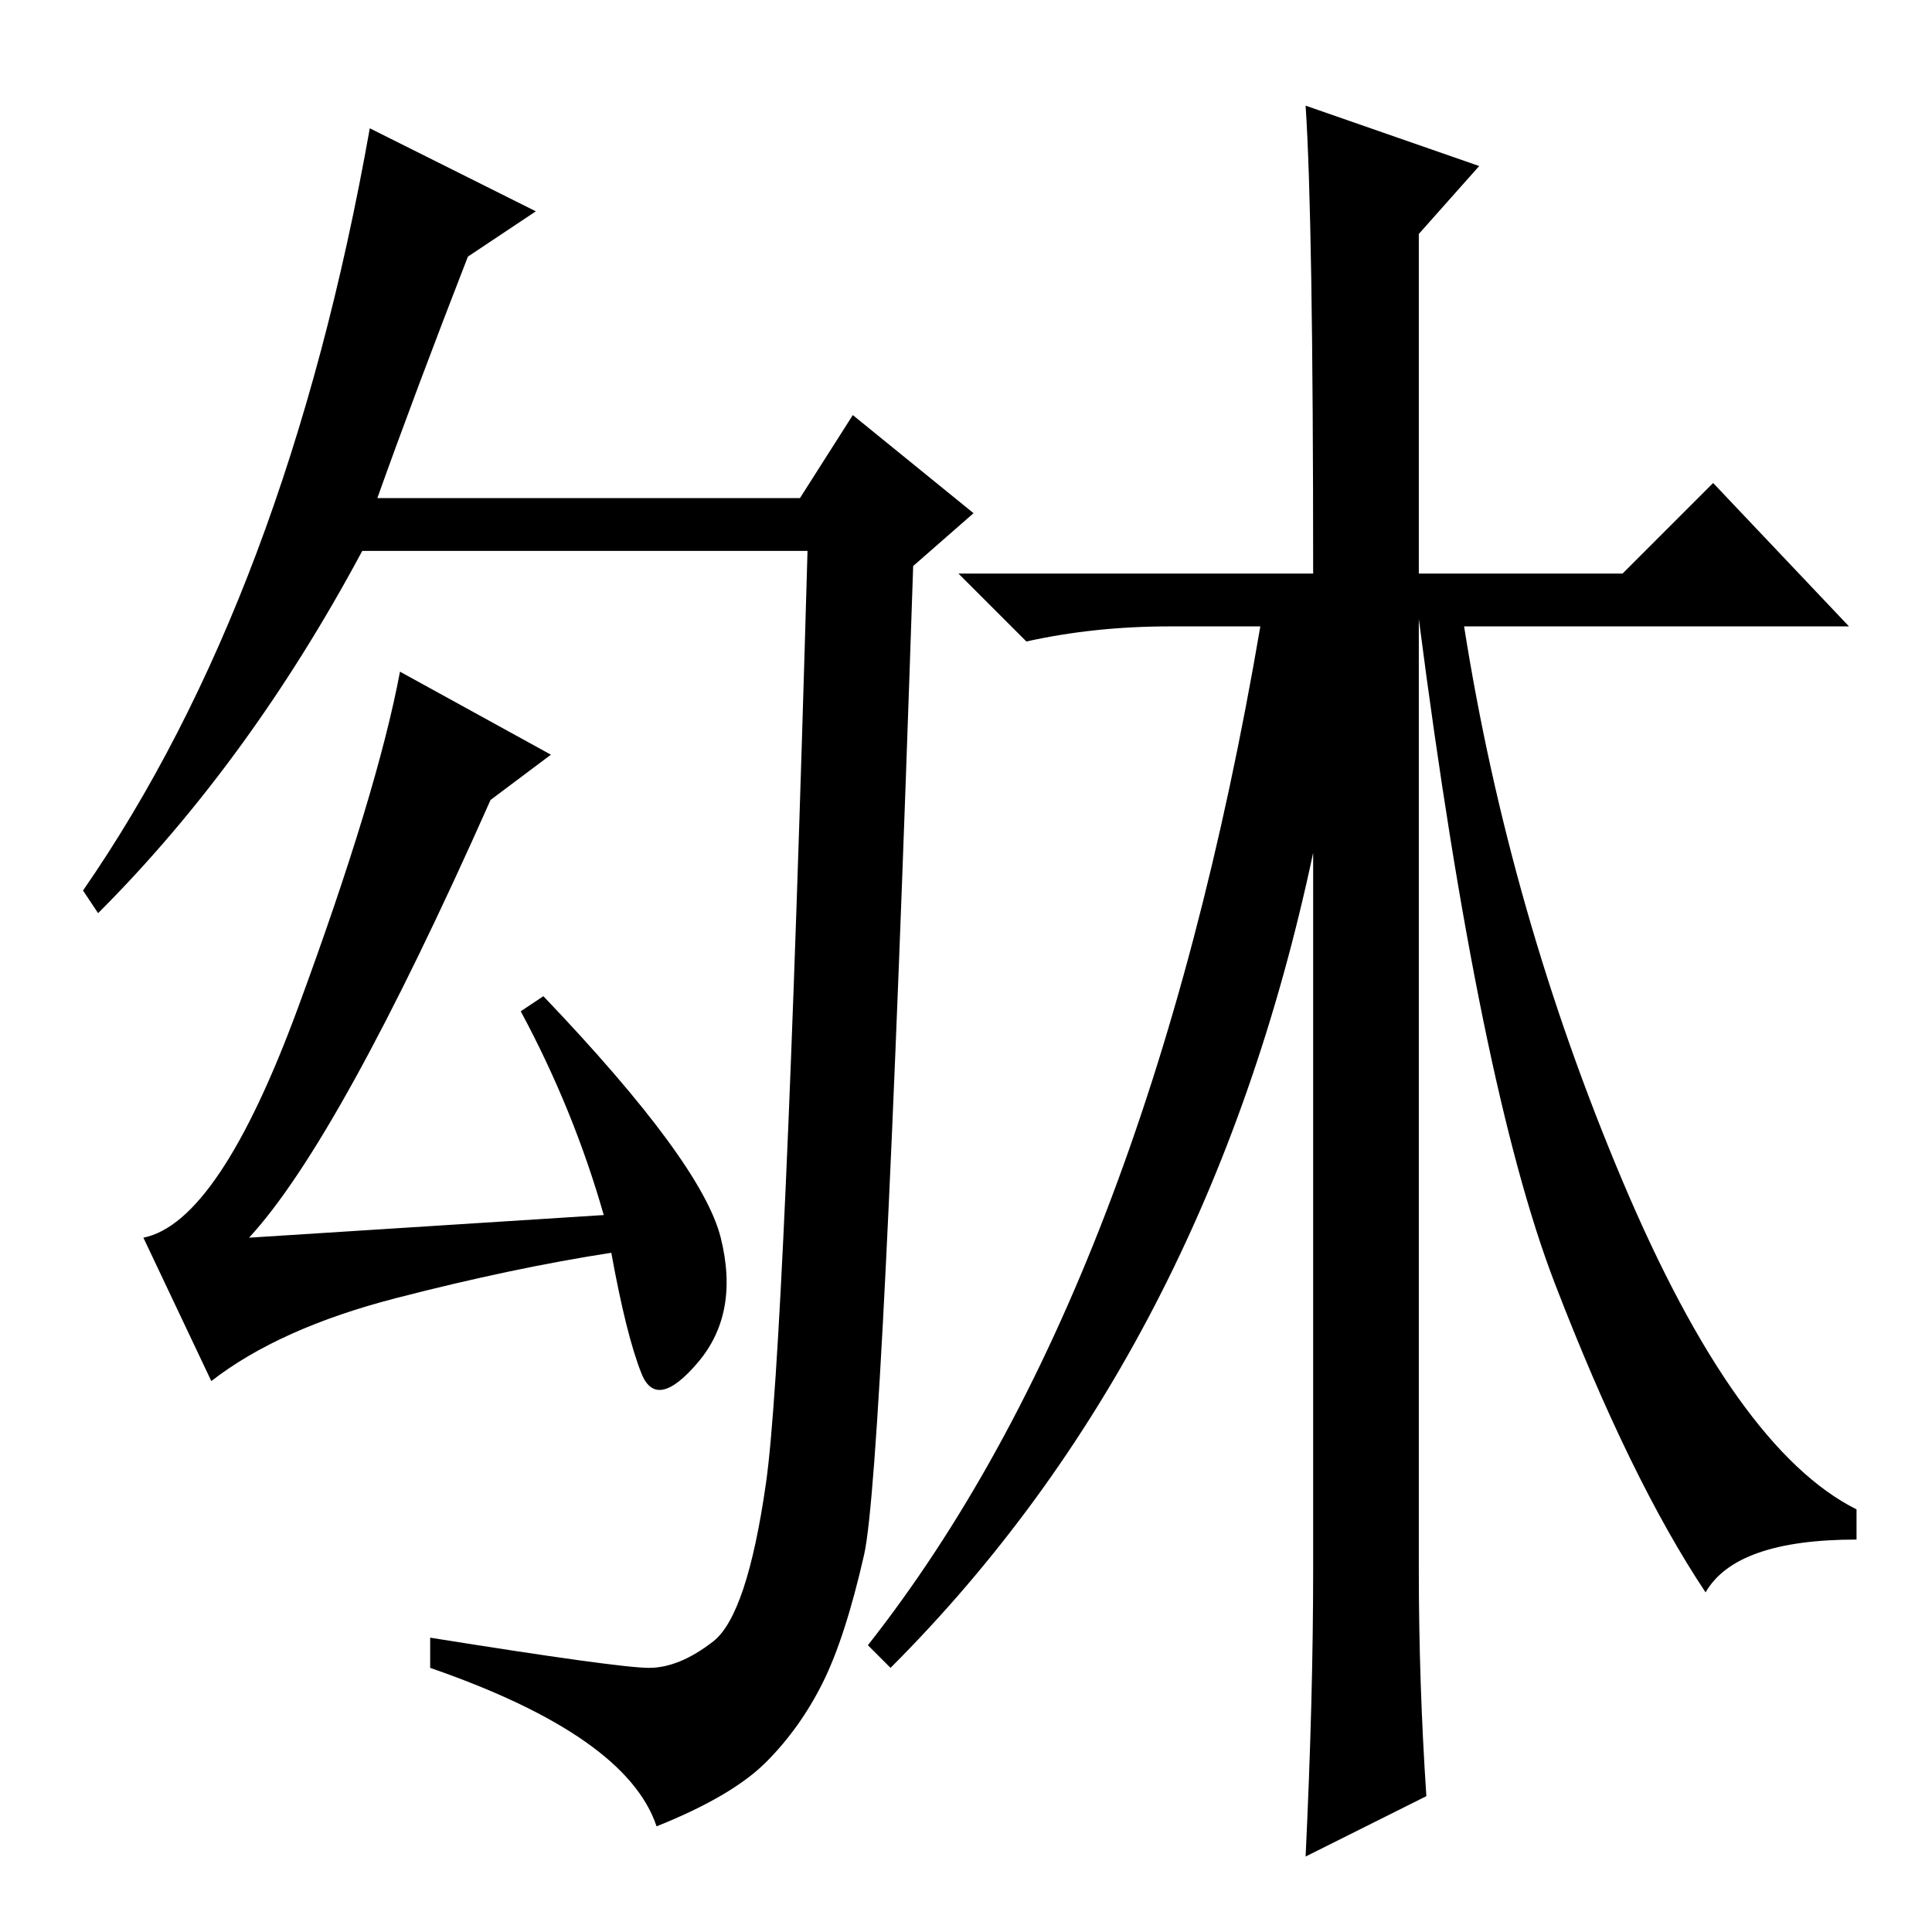 <?xml version="1.0" standalone="no"?>
<!DOCTYPE svg PUBLIC "-//W3C//DTD SVG 1.1//EN" "http://www.w3.org/Graphics/SVG/1.1/DTD/svg11.dtd" >
<svg xmlns="http://www.w3.org/2000/svg" xmlns:xlink="http://www.w3.org/1999/xlink" version="1.1" viewBox="0 -36 256 256">
  <g transform="matrix(1 0 0 -1 0 220)">
   <path fill="currentColor"
d="M13 135l-2 3q27 39 38 101l22 -11l-9 -6q-7 -18 -12 -32h56l7 11l16 -13l-8 -7q-4 -120 -6.5 -131t-5.5 -17t-7.5 -10.5t-14.5 -8.5q-4 12 -30 21v4q25 -4 29 -4t8.5 3.5t7 21t5.5 123.5h-59q-15 -28 -35 -48zM80 95q-4 14 -11 27l3 2q21 -22 23.5 -32t-3 -16.5
t-7.5 -1.5t-4 16q-13 -2 -28.5 -6t-24.5 -11l-9 19q10 2 20.5 30.5t13.5 44.5l20 -11l-8 -6q-20 -45 -32 -58zM173 242l23 -8l-8 -9v-45h27l12 12l18 -19h-51q6 -38 21 -73.5t31 -43.5v-4q-16 0 -20 -7q-10 15 -20 41t-18 88v-126q0 -15 1 -30l-16 -8q1 21 1 38v95
q-14 -66 -56 -108l-3 3q37 47 52 135h-12q-10 0 -19 -2l-9 9h47q0 47 -1 62z" />
  </g>

</svg>

